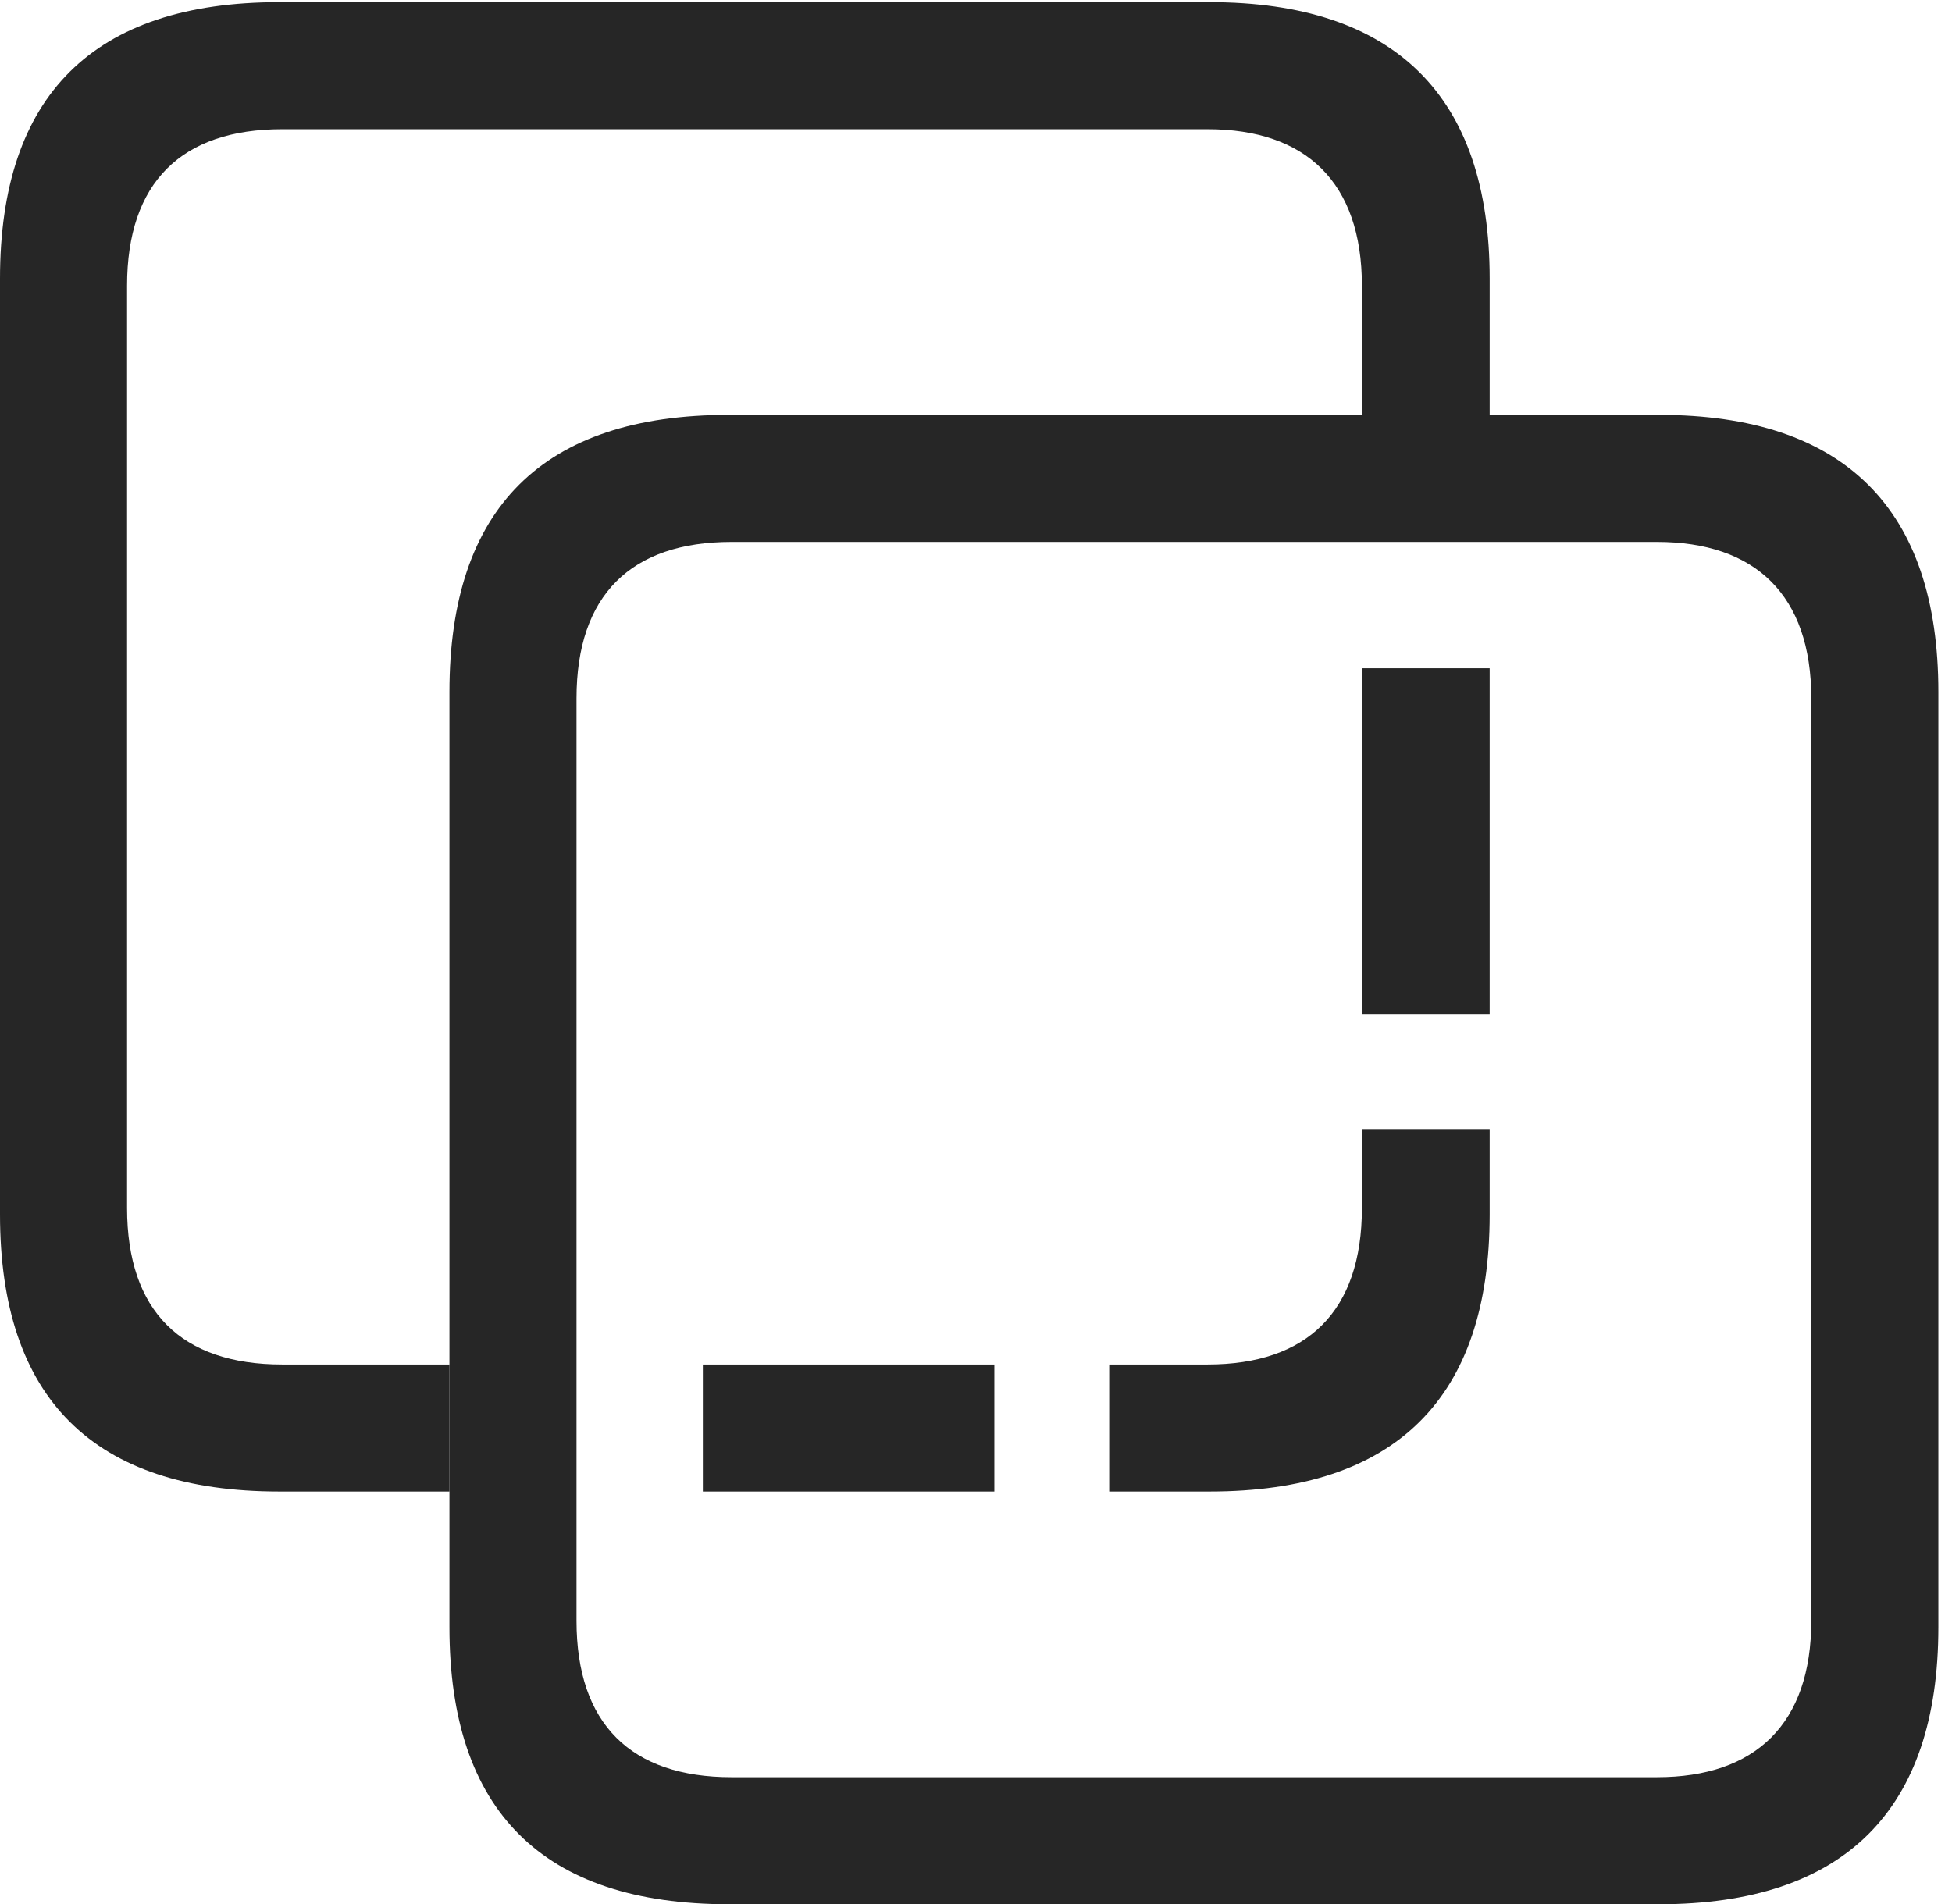 <?xml version="1.0" encoding="UTF-8"?>
<!--Generator: Apple Native CoreSVG 326-->
<!DOCTYPE svg
PUBLIC "-//W3C//DTD SVG 1.1//EN"
       "http://www.w3.org/Graphics/SVG/1.1/DTD/svg11.dtd">
<svg version="1.1" xmlns="http://www.w3.org/2000/svg" xmlns:xlink="http://www.w3.org/1999/xlink" viewBox="0 0 53.105 51.816">
 <g>
  <rect height="51.816" opacity="0" width="53.105" x="0" y="0"/>
  <path d="M40.527 7.578L40.527 11.289L37.051 11.289L37.051 7.773C37.051 4.961 35.527 3.516 32.852 3.516L7.676 3.516C4.941 3.516 3.457 4.961 3.457 7.773L3.457 32.871C3.457 35.684 4.941 37.129 7.676 37.129L12.227 37.129L12.227 40.586L7.598 40.586C2.539 40.586 0 38.047 0 33.047L0 7.578C0 2.598 2.539 0.059 7.598 0.059L32.91 0.059C37.949 0.059 40.527 2.617 40.527 7.578ZM40.527 33.047C40.527 38.047 37.969 40.586 32.91 40.586L30.176 40.586L30.176 37.129L32.852 37.129C35.566 37.129 37.051 35.684 37.051 32.871L37.051 30.723L40.527 30.723ZM27.051 40.586L19.121 40.586L19.121 37.129L27.051 37.129ZM40.527 27.598L37.051 27.598L37.051 18.184L40.527 18.184Z" fill="black" fill-opacity="0.85"/>
  <path d="M19.824 51.816L45.137 51.816C50.176 51.816 52.734 49.258 52.734 44.277L52.734 18.828C52.734 13.848 50.176 11.289 45.137 11.289L19.824 11.289C14.766 11.289 12.227 13.828 12.227 18.828L12.227 44.277C12.227 49.277 14.766 51.816 19.824 51.816ZM19.902 48.359C17.168 48.359 15.684 46.914 15.684 44.102L15.684 19.004C15.684 16.191 17.168 14.746 19.902 14.746L45.078 14.746C47.754 14.746 49.277 16.191 49.277 19.004L49.277 44.102C49.277 46.914 47.754 48.359 45.078 48.359Z" fill="black" fill-opacity="0.85"/>
 </g>
</svg>
